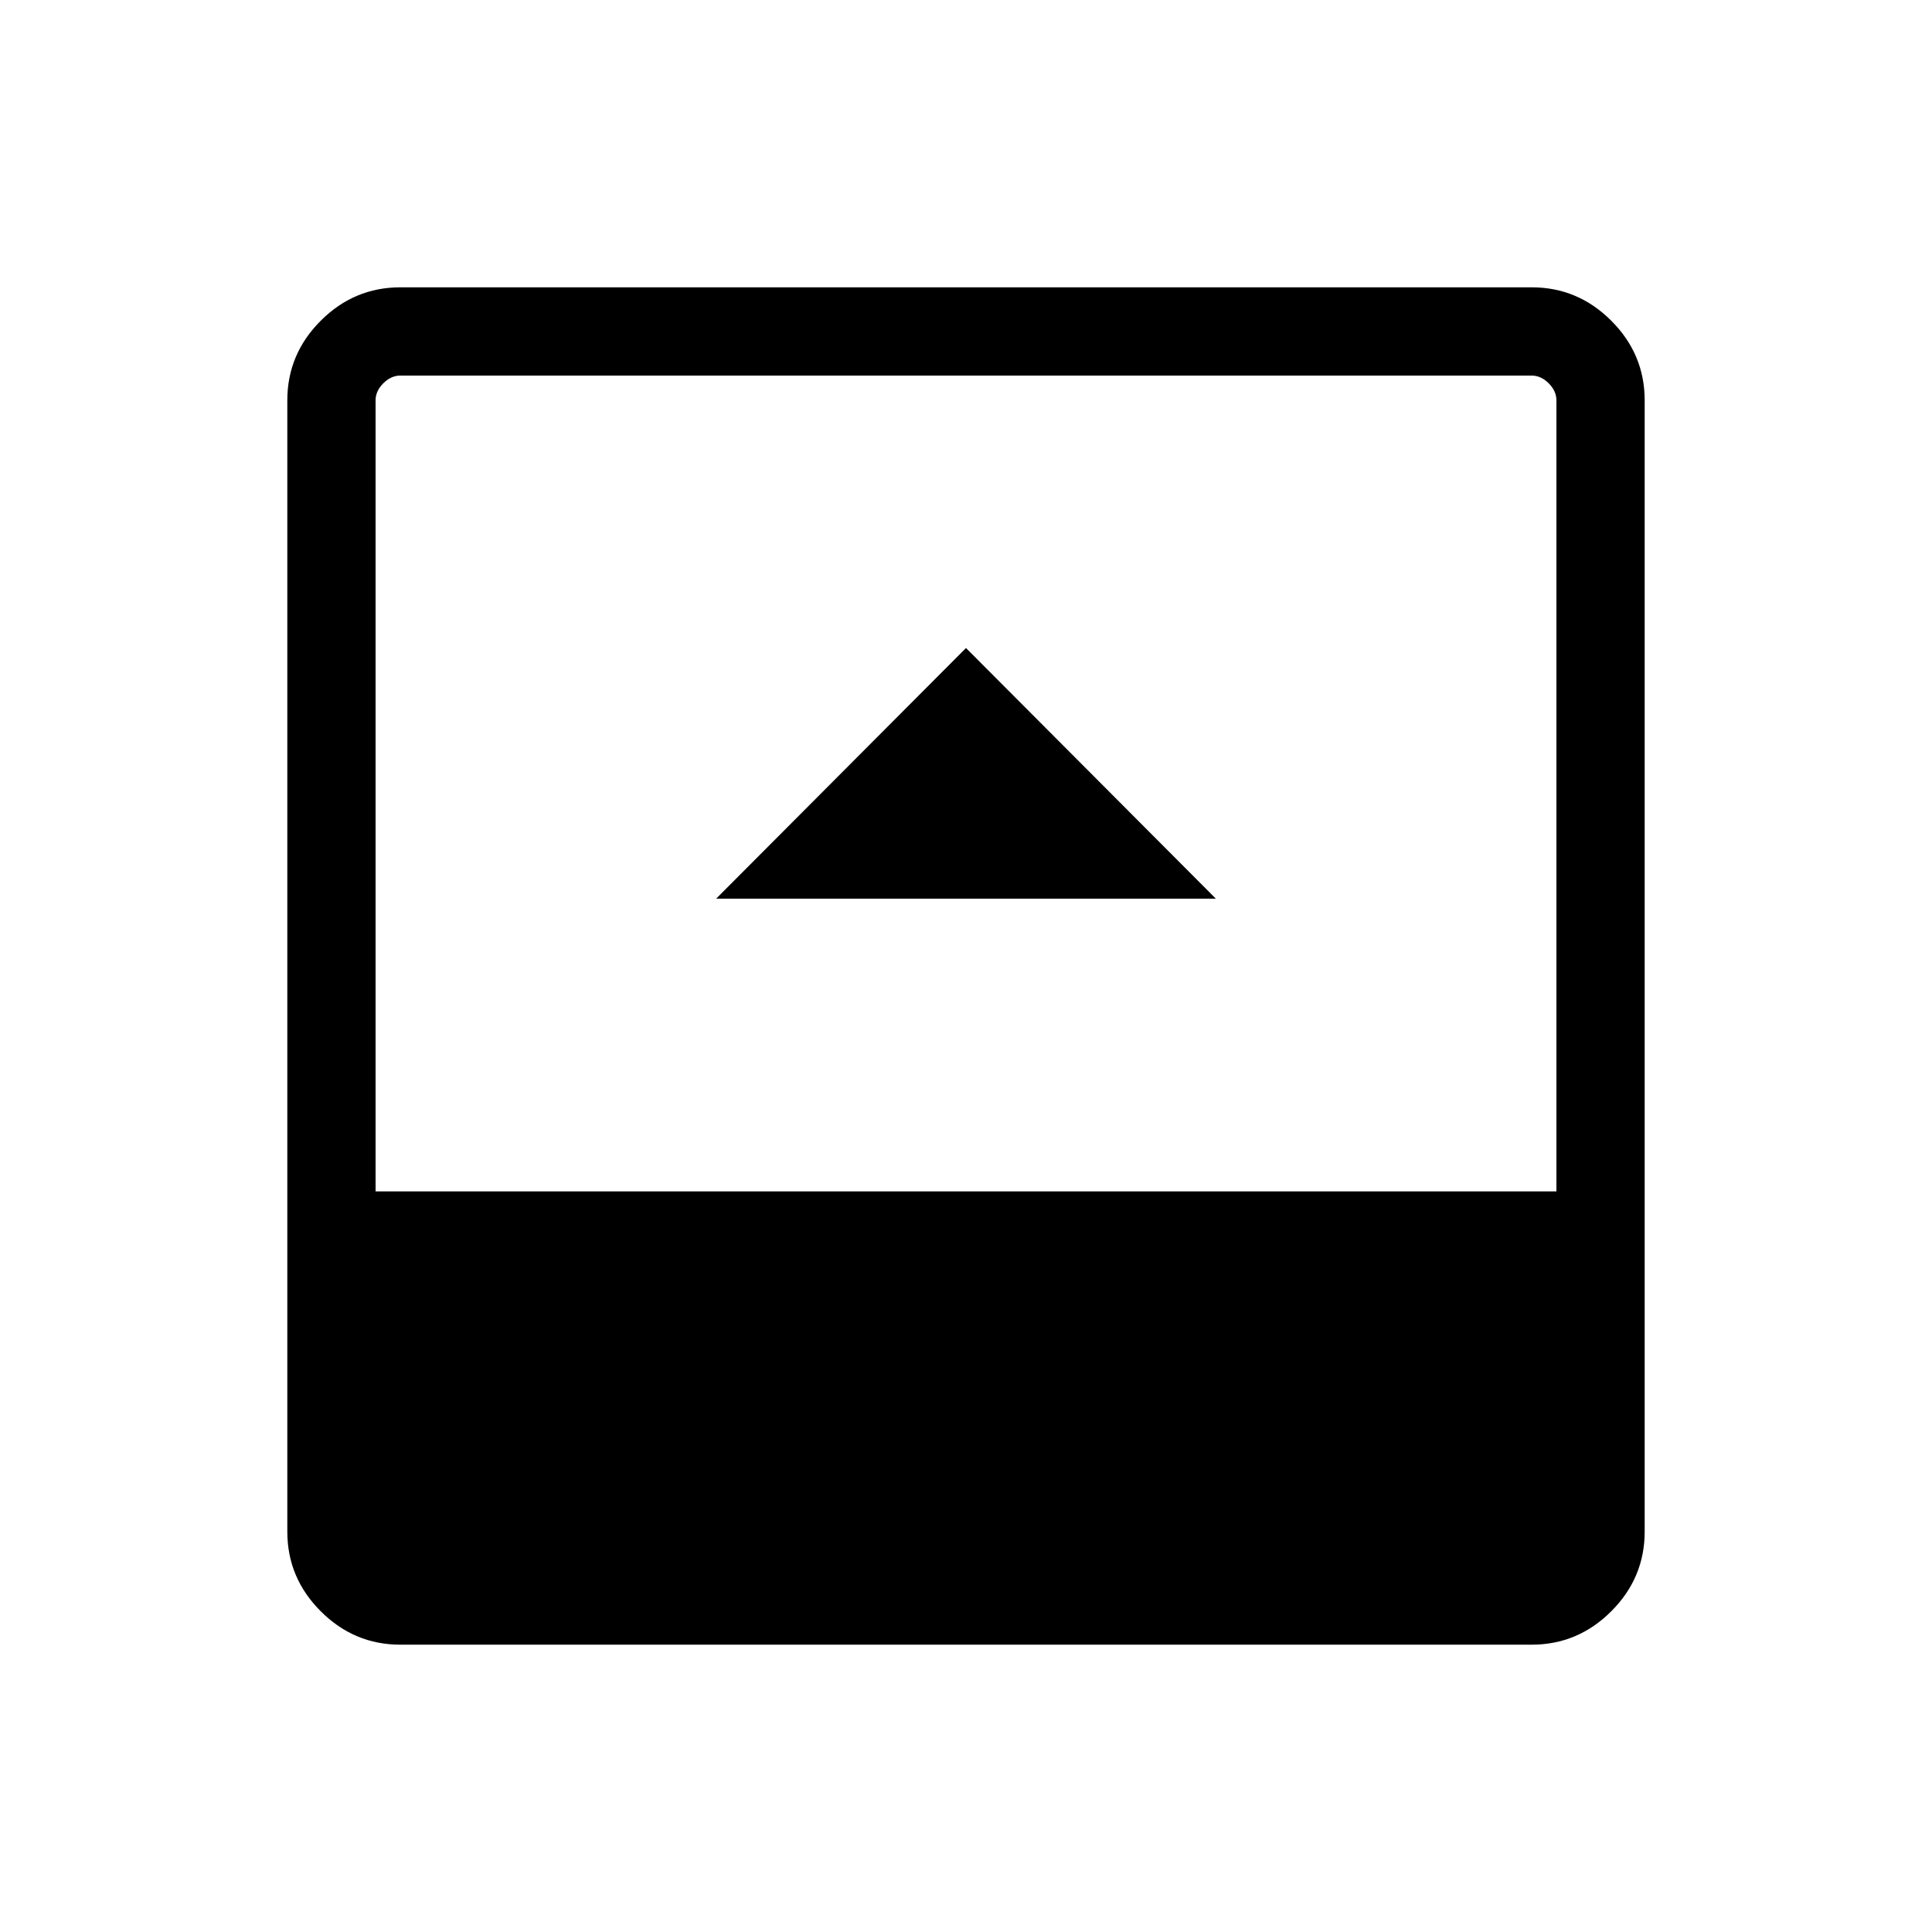 <svg xmlns="http://www.w3.org/2000/svg" height="48" viewBox="0 -960 960 960" width="48"><path d="M355.85-513.46h248.3L480-638 355.85-513.46ZM198.92-142.77q-22.96 0-39.55-16.6-16.6-16.59-16.6-39.55v-562.16q0-22.96 16.6-39.55 16.59-16.6 39.55-16.6h562.16q22.96 0 39.55 16.6 16.6 16.59 16.6 39.55v562.16q0 22.96-16.6 39.55-16.59 16.6-39.55 16.6H198.92ZM186.62-368h586.76v-393.08q0-4.61-3.84-8.46-3.85-3.84-8.46-3.84H198.92q-4.61 0-8.46 3.84-3.84 3.85-3.84 8.46V-368Z"/></svg>